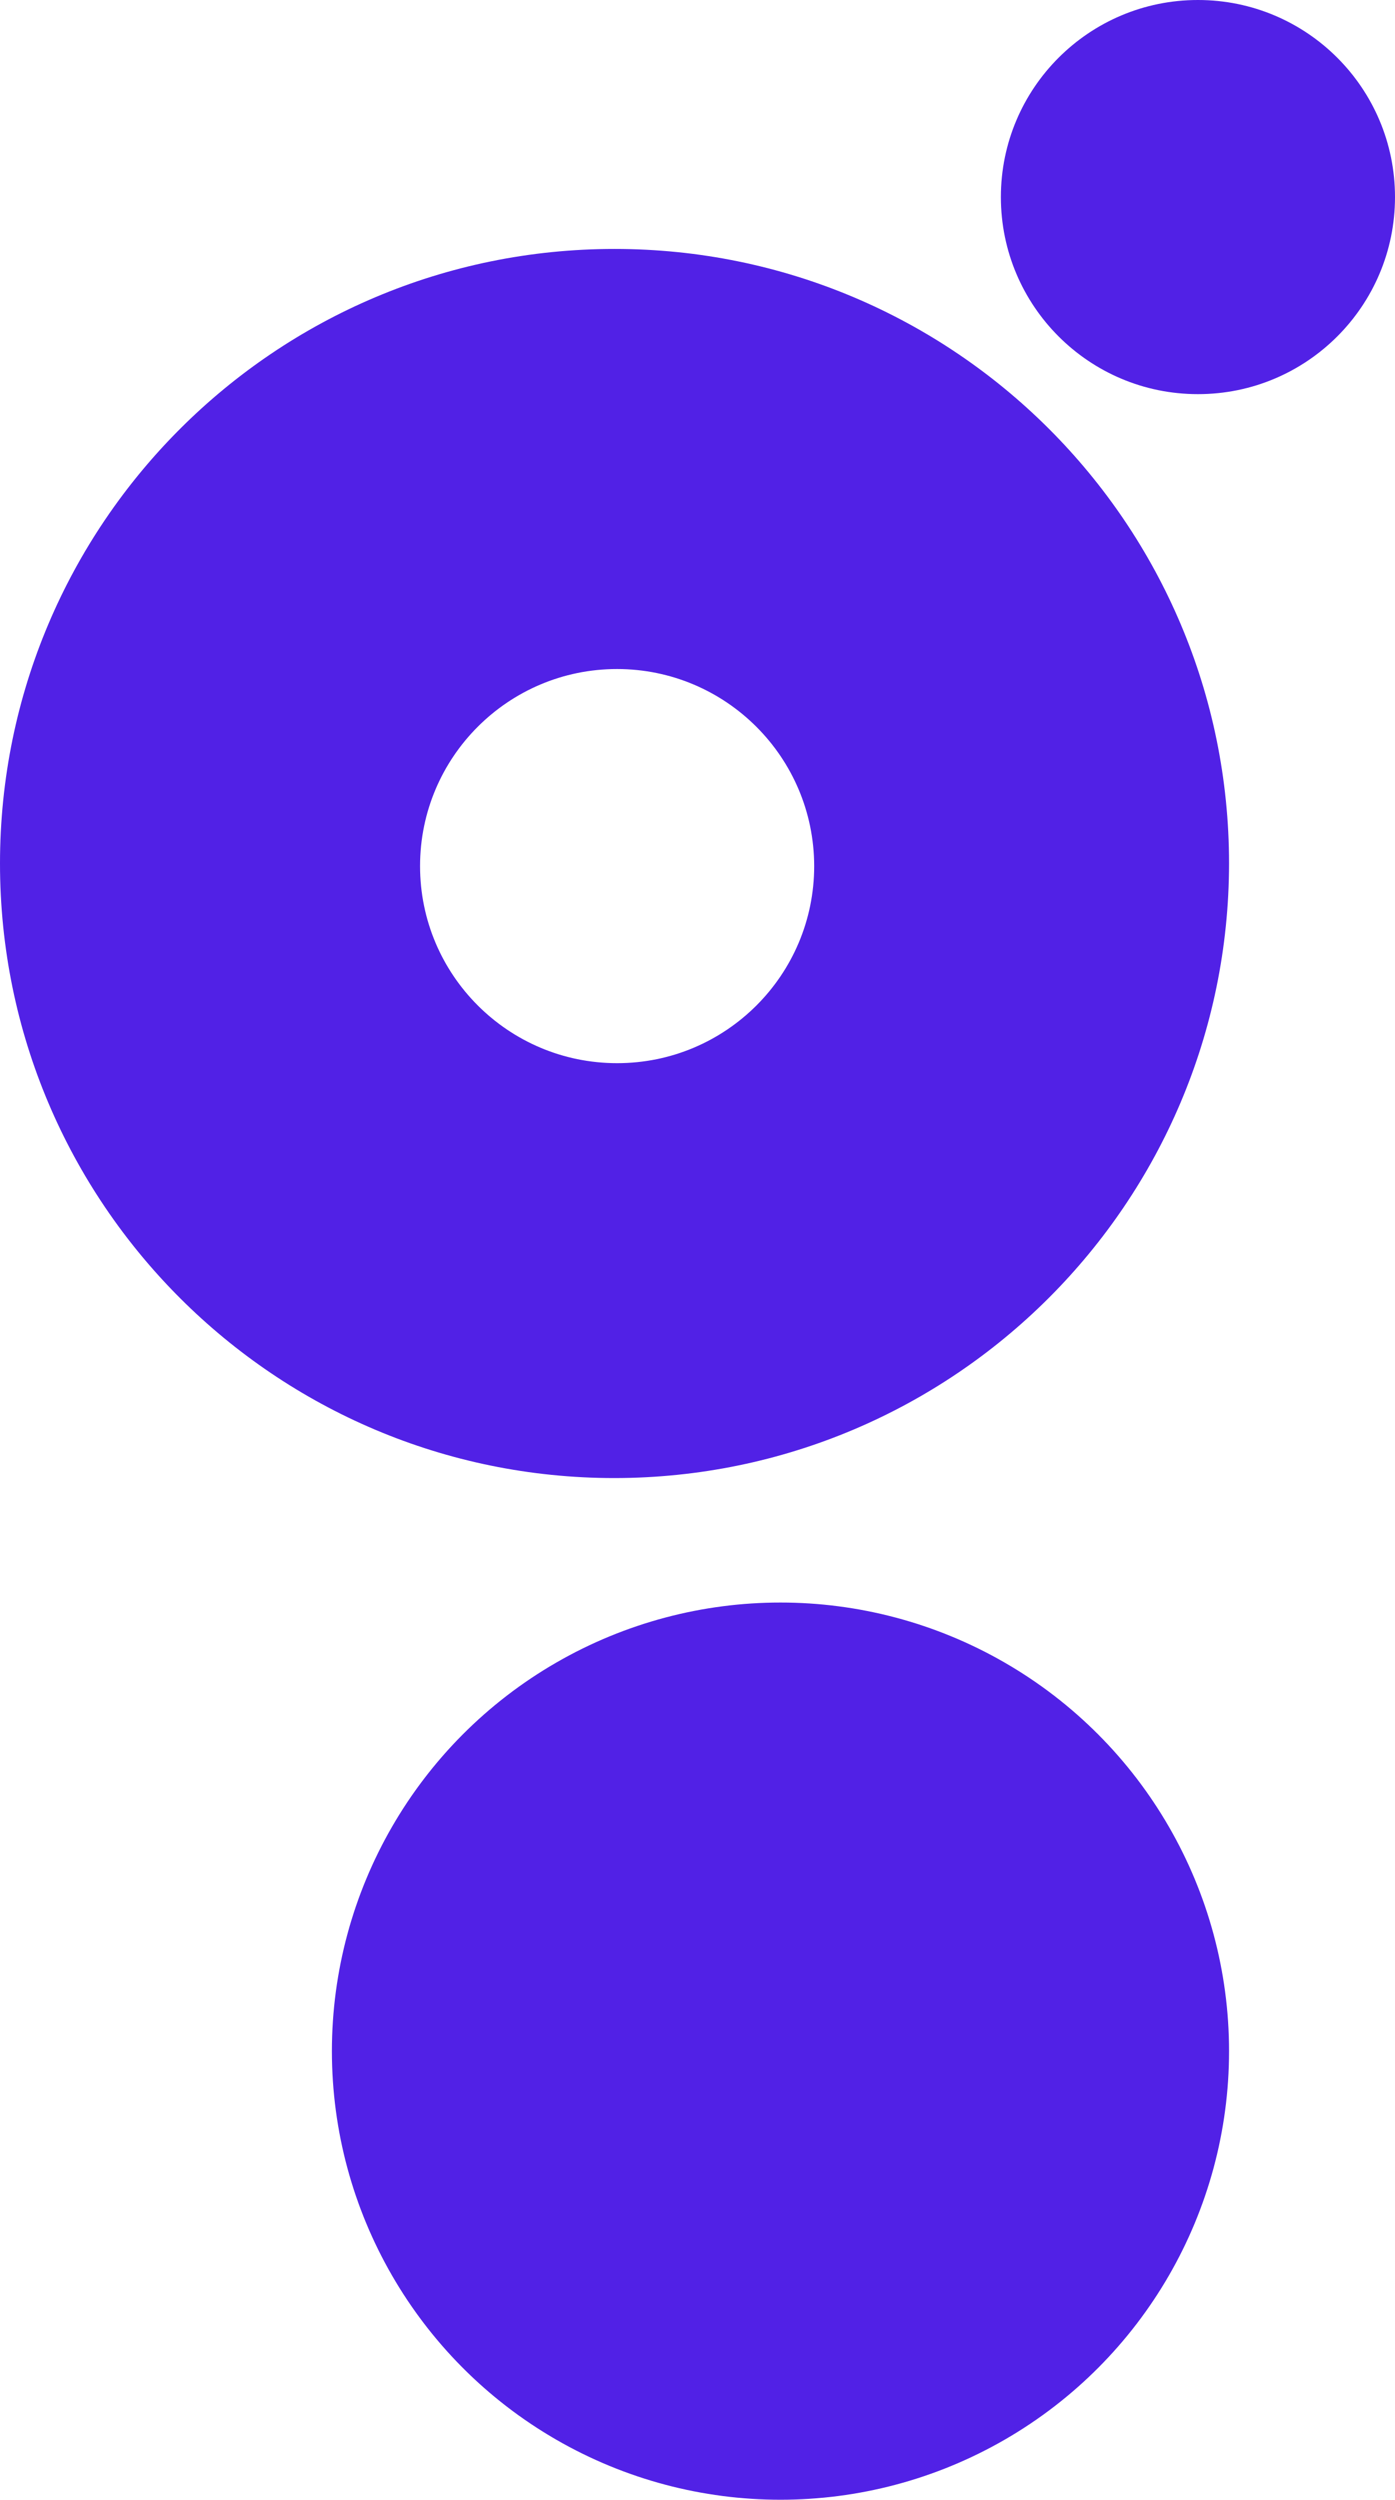 <svg xmlns="http://www.w3.org/2000/svg" width="269" height="482" viewBox="0 0 269 482">
  <g fill="#5121E6">
    <path d="M118.5,285 C53.054,285 8.01479195e-15,231.946 0,166.5 C-8.01479195e-15,101.054 53.054,48 118.5,48 C183.946,48 237,101.054 237,166.5 C236.926,231.915 183.915,284.926 118.5,285 Z M119,129 C98.013,129 81,146.013 81,167 C81,187.987 98.013,205 119,205 C139.987,205 157,187.987 157,167 C156.976,146.023 139.977,129.024 119,129 L119,129 Z"/>
    <circle cx="150.5" cy="395.5" r="86.5"/>
    <circle cx="231" cy="38" r="38"/>
  </g>
</svg>
